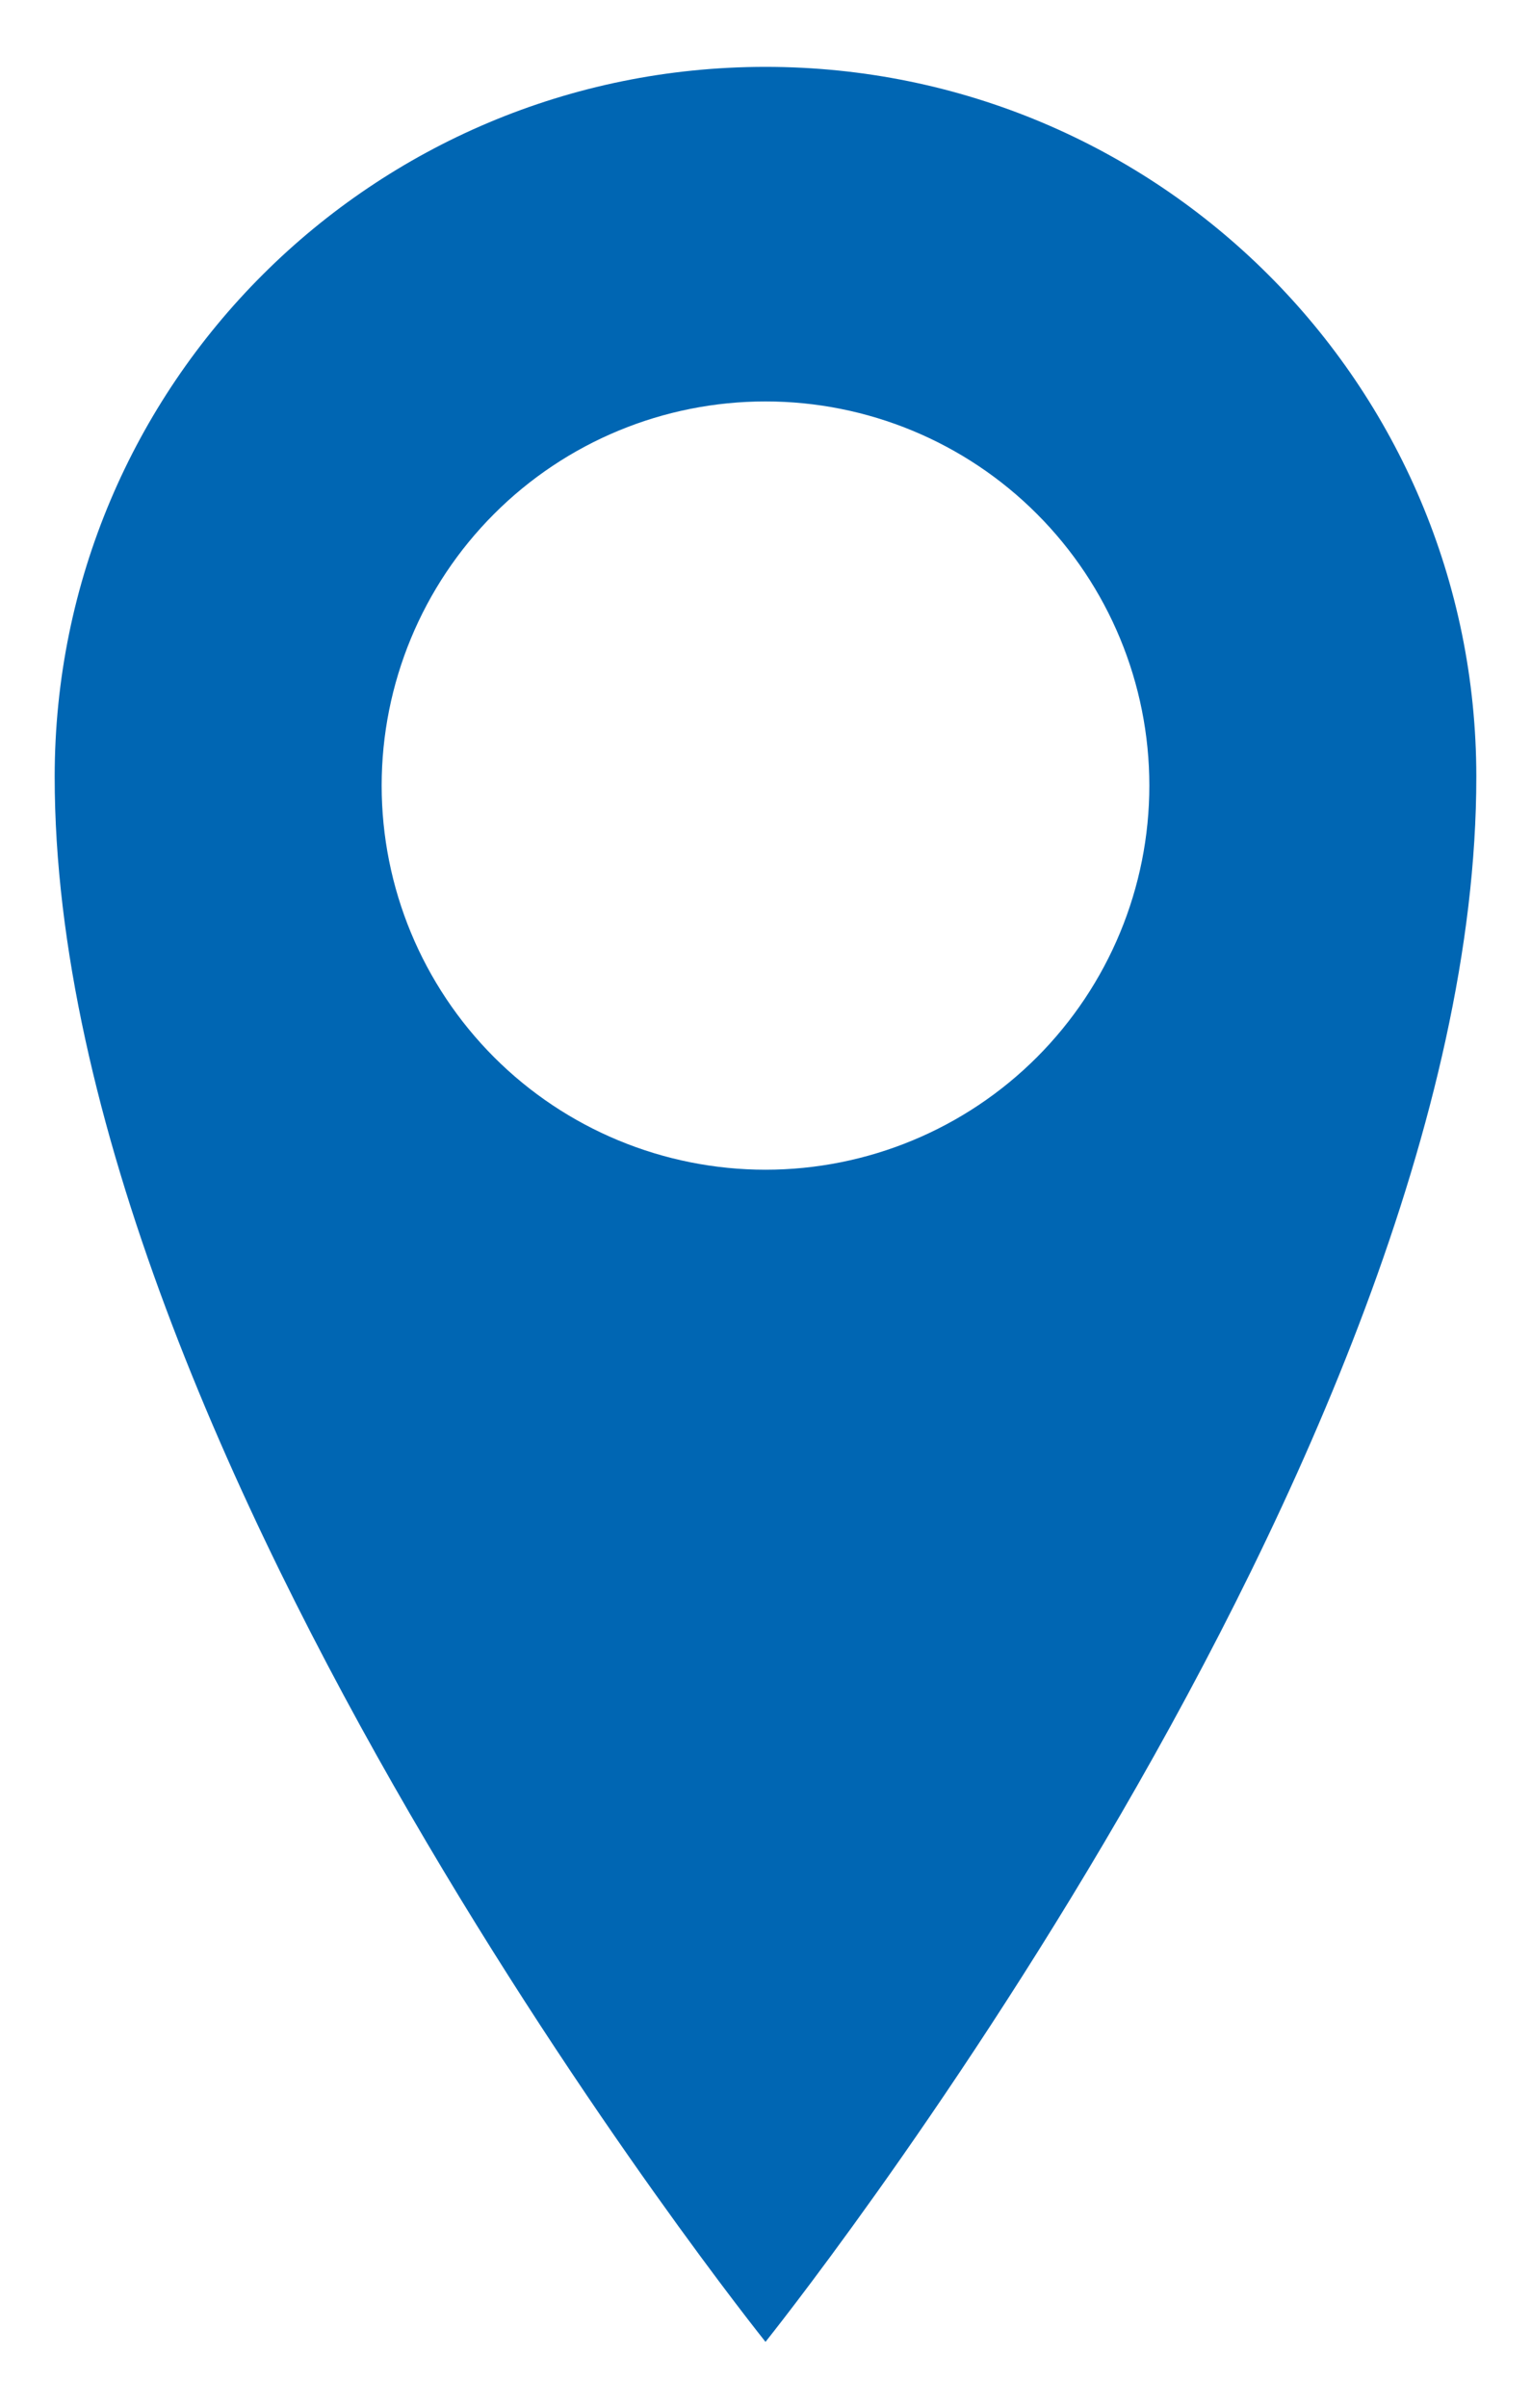 <svg width="14" height="22" viewBox="0 0 14 22" fill="none" xmlns="http://www.w3.org/2000/svg">
<path d="M7 0.611C3.409 0.611 0.5 3.509 0.5 7.098C0.5 13.305 7 21.398 7 21.398C7 21.398 13.5 13.303 13.5 7.098C13.5 3.51 10.591 0.611 7 0.611ZM7 10.688C6.069 10.688 5.176 10.318 4.518 9.66C3.86 9.001 3.49 8.109 3.49 7.178C3.49 6.247 3.86 5.354 4.518 4.696C5.176 4.037 6.069 3.668 7 3.668C7.931 3.668 8.824 4.037 9.482 4.696C10.14 5.354 10.51 6.247 10.51 7.178C10.51 8.109 10.14 9.001 9.482 9.66C8.824 10.318 7.931 10.688 7 10.688Z" fill="#0066B3"/>
</svg>
